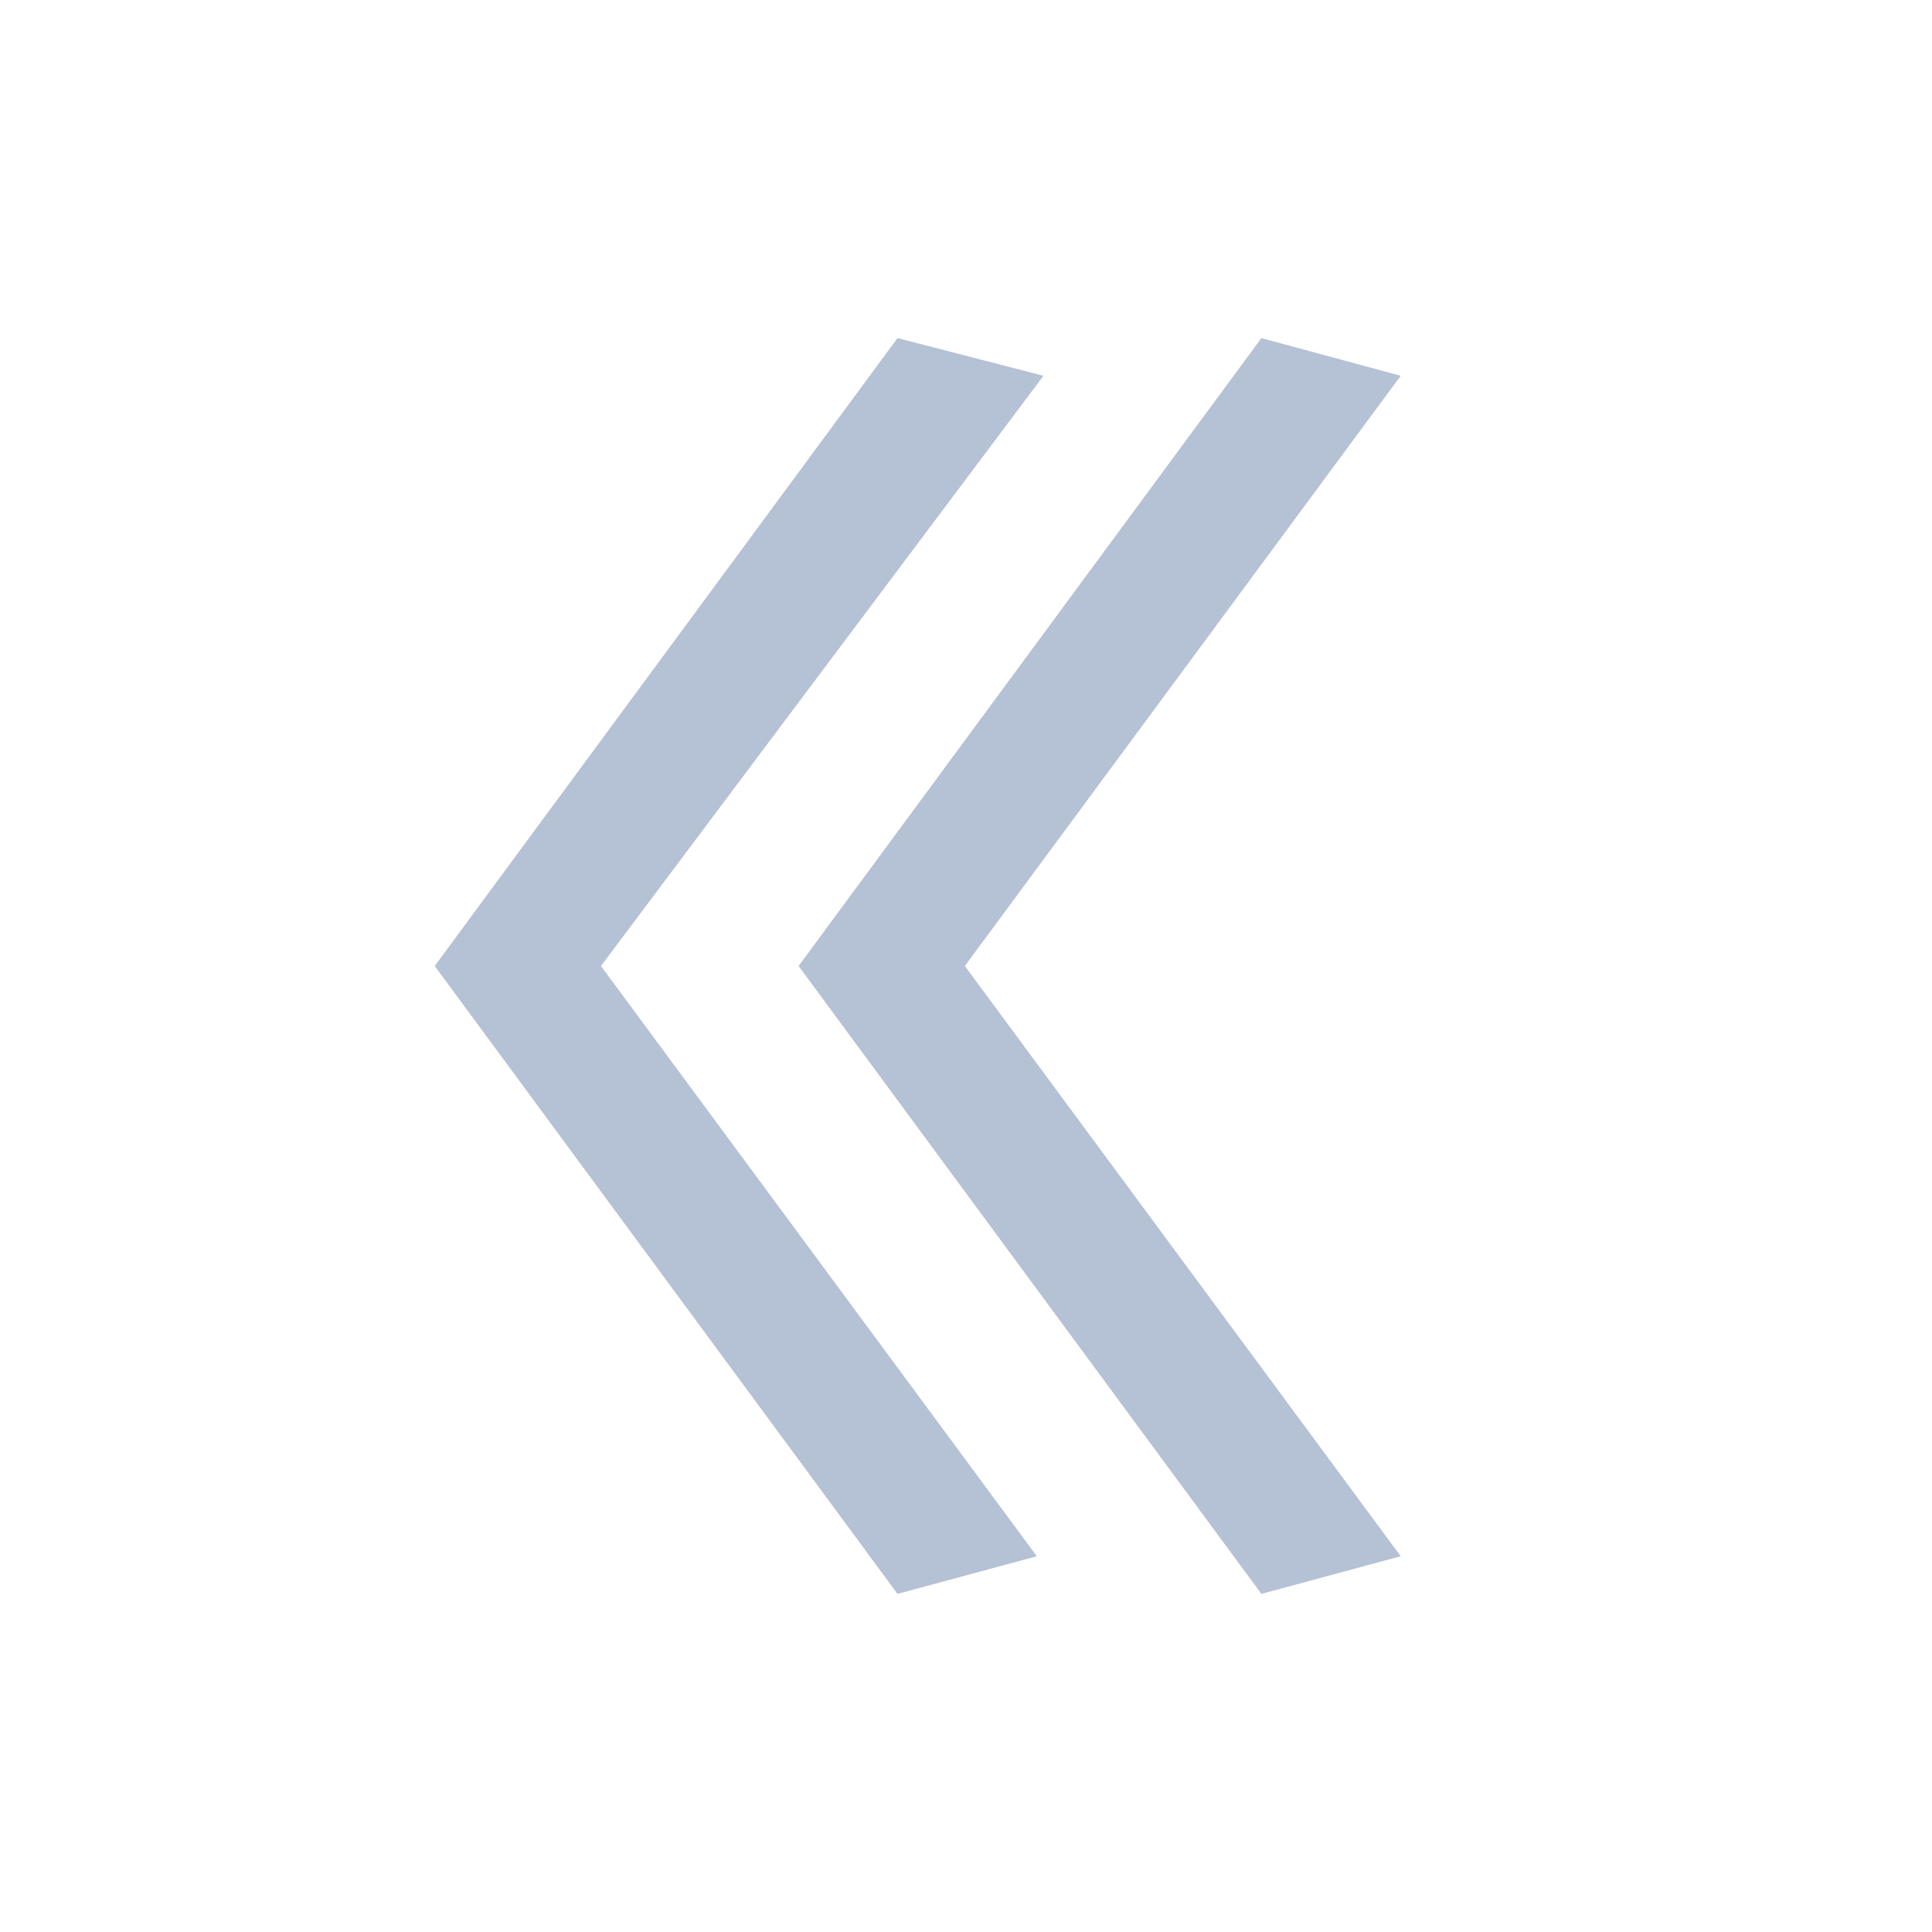 <?xml version="1.0" encoding="UTF-8"?>
<svg width="20px" height="20px" viewBox="0 0 20 20" version="1.1" xmlns="http://www.w3.org/2000/svg" xmlns:xlink="http://www.w3.org/1999/xlink">
    <!-- Generator: Sketch 46.2 (44496) - http://www.bohemiancoding.com/sketch -->
    <title>收拢</title>
    <desc>Created with Sketch.</desc>
    <defs></defs>
    <g id="Symbols" stroke="none" stroke-width="1" fill="none" fill-rule="evenodd">
        <g id="外框" transform="translate(-44, -738)">
            <g id="Group" transform="translate(44, 738)">
                <rect id="收拢" x="0" y="0" width="20" height="20"></rect>
                <path d="M9.291,3.5 L10.802,3.89 L6.221,10 L10.733,16.11 L9.291,16.5 L4.5,10 L9.291,3.5 Z M13.058,3.5 L14.5,3.89 L9.988,10 L14.5,16.11 L13.058,16.5 L8.267,10 L13.058,3.5 Z" id="《" fill="#B5C1D4"></path>
            </g>
        </g>
    </g>
</svg>